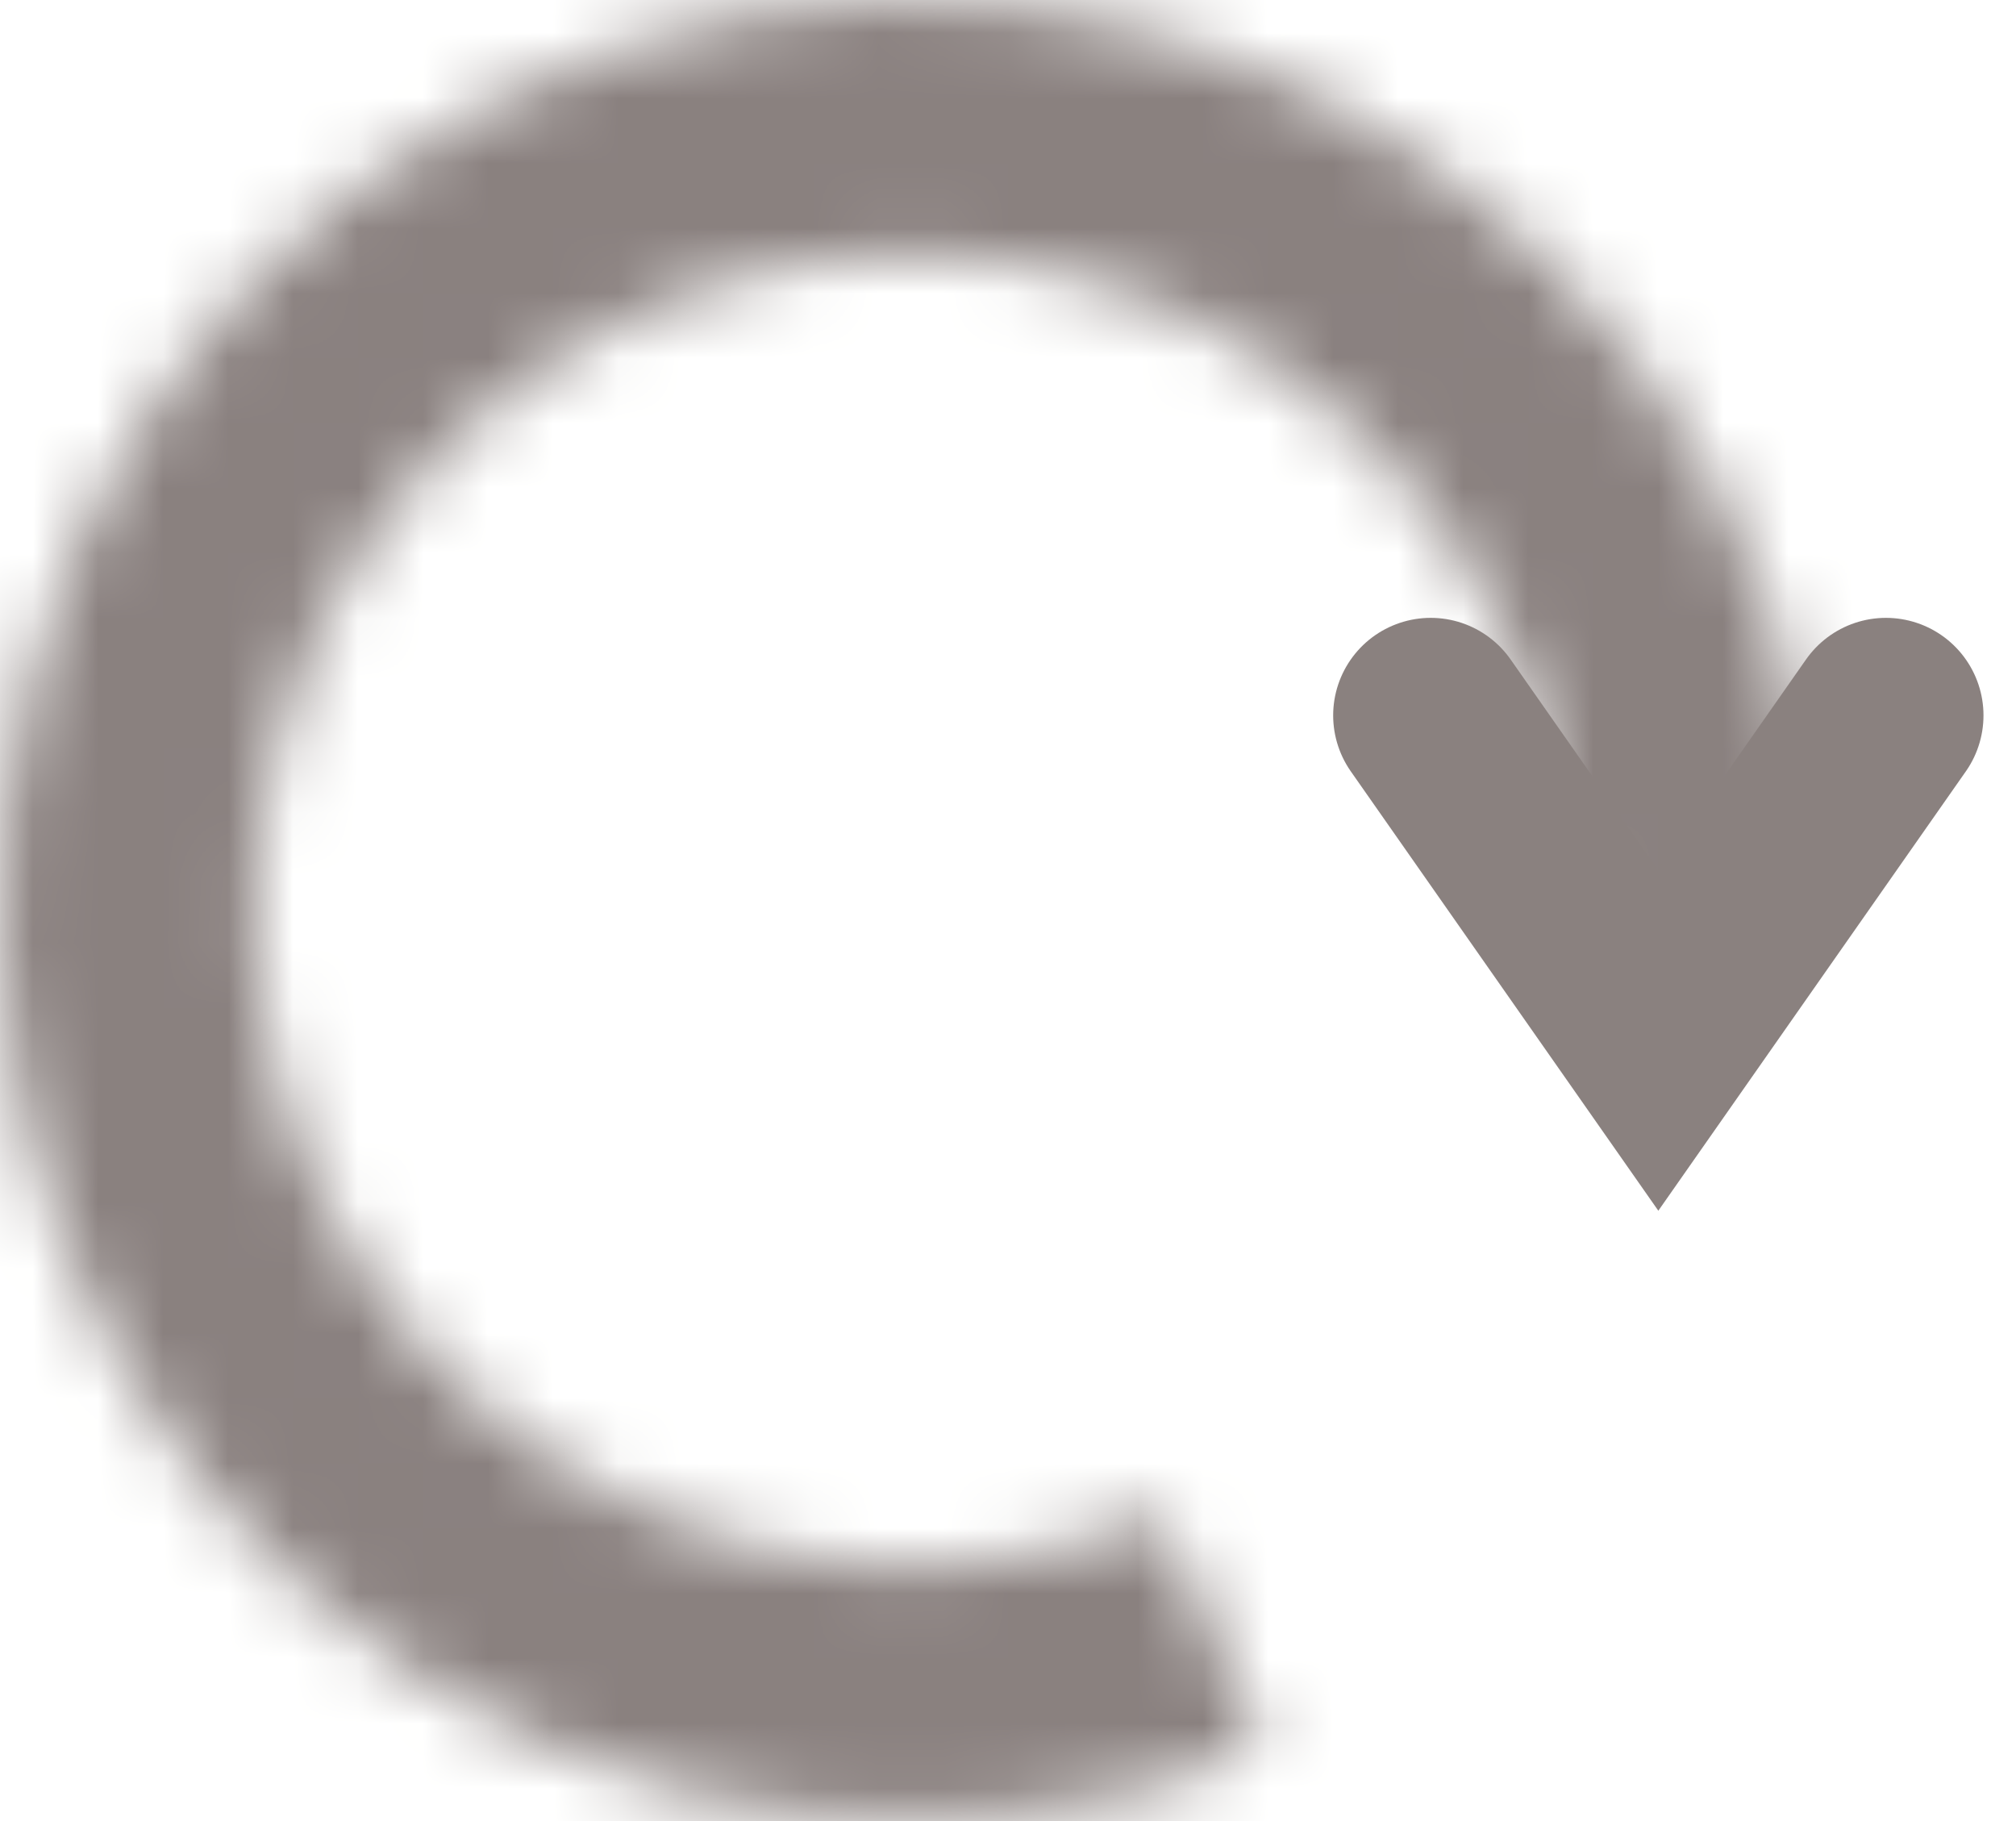 <svg width="31" height="28" viewBox="0 0 31 28" fill="none" xmlns="http://www.w3.org/2000/svg">
<mask id="path-1-inside-1_289_8" fill="white">
<path d="M28 14C28 10.995 27.033 8.069 25.241 5.655C23.45 3.242 20.929 1.469 18.053 0.599C15.176 -0.271 12.095 -0.192 9.267 0.824C6.438 1.841 4.012 3.74 2.346 6.242C0.681 8.744 -0.136 11.715 0.018 14.717C0.172 17.718 1.288 20.591 3.201 22.909C5.113 25.228 7.721 26.869 10.639 27.59C13.556 28.312 16.629 28.076 19.402 26.916L17.891 23.304C15.894 24.139 13.681 24.309 11.579 23.79C9.477 23.27 7.599 22.087 6.221 20.418C4.843 18.747 4.04 16.678 3.929 14.516C3.818 12.354 4.406 10.214 5.605 8.412C6.805 6.609 8.553 5.241 10.591 4.509C12.628 3.777 14.847 3.72 16.919 4.347C18.991 4.974 20.807 6.251 22.097 7.989C23.388 9.728 24.085 11.835 24.085 14H28Z"/>
</mask>
<path d="M28 14V19C30.761 19 33 16.761 33 14L28 14ZM19.402 26.916L21.331 31.529C23.878 30.463 25.08 27.534 24.015 24.987L19.402 26.916ZM17.891 23.304L22.504 21.375C21.992 20.151 21.015 19.181 19.789 18.678C18.562 18.174 17.185 18.179 15.962 18.691L17.891 23.304ZM24.085 14H19.085C19.085 16.761 21.323 19 24.085 19V14ZM33 14C33 9.921 31.687 5.95 29.256 2.675L21.227 8.636C22.378 10.187 23 12.068 23 14L33 14ZM29.256 2.675C26.825 -0.6 23.404 -3.006 19.5 -4.187L16.605 5.385C18.455 5.945 20.075 7.084 21.227 8.636L29.256 2.675ZM19.5 -4.187C15.596 -5.367 11.415 -5.26 7.576 -3.881L10.957 5.53C12.775 4.877 14.756 4.826 16.605 5.385L19.5 -4.187ZM7.576 -3.881C3.737 -2.502 0.444 0.076 -1.816 3.471L6.508 9.013C7.579 7.404 9.139 6.183 10.957 5.53L7.576 -3.881ZM-1.816 3.471C-4.076 6.867 -5.184 10.899 -4.975 14.973L5.012 14.461C4.913 12.531 5.438 10.621 6.508 9.013L-1.816 3.471ZM-4.975 14.973C-4.766 19.046 -3.252 22.945 -0.656 26.091L7.058 19.727C5.828 18.237 5.111 16.39 5.012 14.461L-4.975 14.973ZM-0.656 26.091C1.939 29.238 5.479 31.465 9.438 32.444L11.839 22.737C9.964 22.273 8.287 21.218 7.058 19.727L-0.656 26.091ZM9.438 32.444C13.398 33.424 17.568 33.103 21.331 31.529L17.473 22.303C15.69 23.049 13.715 23.201 11.839 22.737L9.438 32.444ZM24.015 24.987L22.504 21.375L13.278 25.233L14.789 28.845L24.015 24.987ZM15.962 18.691C14.955 19.112 13.839 19.198 12.779 18.936L10.379 28.643C13.522 29.421 16.832 29.166 19.82 27.916L15.962 18.691ZM12.779 18.936C11.72 18.674 10.773 18.078 10.078 17.236L2.364 23.599C4.425 26.097 7.235 27.866 10.379 28.643L12.779 18.936ZM10.078 17.236C9.383 16.394 8.978 15.35 8.922 14.26L-1.065 14.772C-0.899 18.006 0.303 21.101 2.364 23.599L10.078 17.236ZM8.922 14.26C8.866 13.17 9.163 12.091 9.768 11.182L1.443 5.641C-0.351 8.337 -1.231 11.538 -1.065 14.772L8.922 14.26ZM9.768 11.182C10.372 10.274 11.254 9.584 12.281 9.215L8.9 -0.196C5.852 0.899 3.238 2.945 1.443 5.641L9.768 11.182ZM12.281 9.215C13.308 8.846 14.427 8.817 15.472 9.133L18.366 -0.439C15.267 -1.376 11.948 -1.291 8.9 -0.196L12.281 9.215ZM15.472 9.133C16.517 9.449 17.432 10.093 18.083 10.969L26.112 5.009C24.182 2.409 21.466 0.499 18.366 -0.439L15.472 9.133ZM18.083 10.969C18.733 11.846 19.085 12.908 19.085 14H29.085C29.085 10.762 28.042 7.609 26.112 5.009L18.083 10.969ZM24.085 19H28V9H24.085V19Z" fill="#8A817F" mask="url(#path-1-inside-1_289_8)"/>
<path d="M22 11L25.5 16L29 11" stroke="#8A817F" stroke-width="3" stroke-linecap="round"/>
</svg>
